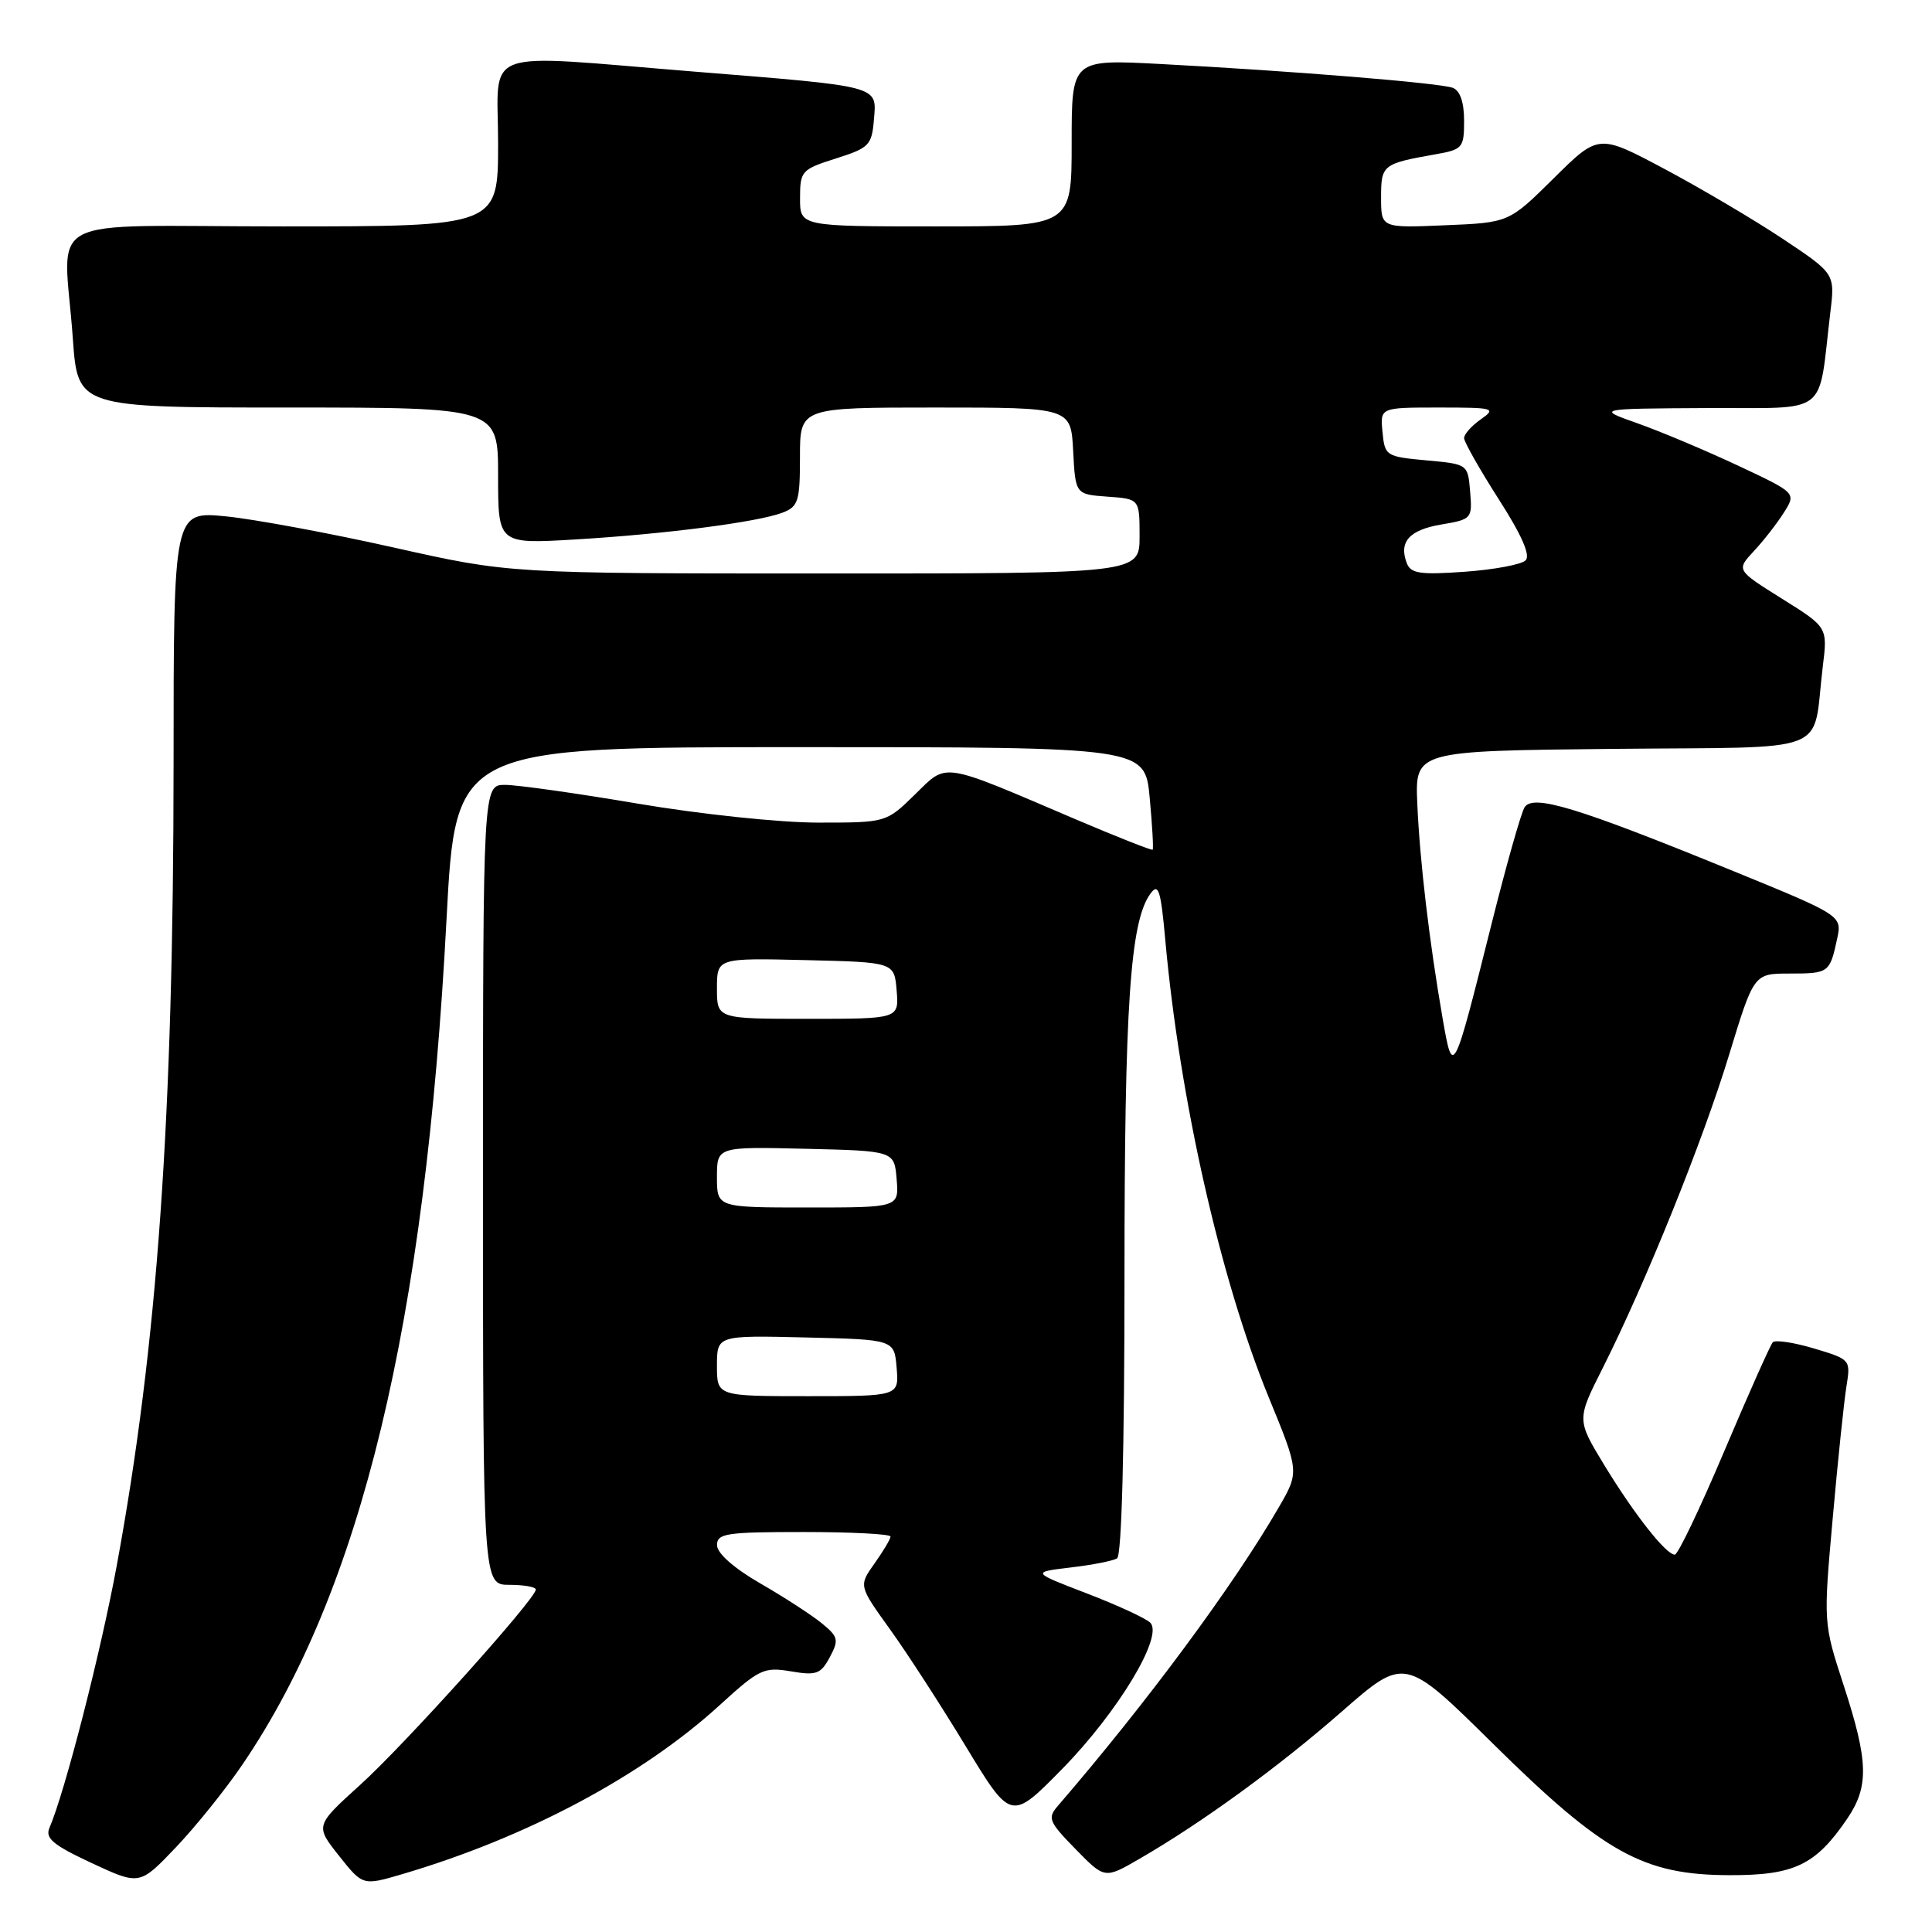 <?xml version="1.0" encoding="UTF-8" standalone="no"?>
<!DOCTYPE svg PUBLIC "-//W3C//DTD SVG 1.1//EN" "http://www.w3.org/Graphics/SVG/1.1/DTD/svg11.dtd" >
<svg xmlns="http://www.w3.org/2000/svg" xmlns:xlink="http://www.w3.org/1999/xlink" version="1.1" viewBox="0 0 256 256">
 <g >
 <path fill="currentColor"
d=" M 32.16 233.76 C 47.87 210.64 56.36 175.41 59.17 121.75 C 60.37 99.00 60.37 99.00 106.04 99.00 C 151.71 99.00 151.71 99.00 152.34 105.69 C 152.68 109.36 152.86 112.47 152.73 112.59 C 152.60 112.71 148.00 110.89 142.50 108.55 C 124.44 100.84 125.59 101.02 121.21 105.30 C 117.42 109.00 117.42 109.00 108.39 109.00 C 103.36 109.00 92.82 107.89 84.60 106.50 C 76.48 105.12 68.53 104.00 66.92 104.00 C 64.00 104.00 64.00 104.00 64.00 157.00 C 64.00 210.00 64.00 210.00 67.50 210.00 C 69.42 210.00 71.00 210.28 71.00 210.62 C 71.00 211.84 53.60 231.20 47.73 236.50 C 41.76 241.91 41.76 241.91 44.91 245.89 C 48.07 249.87 48.07 249.87 53.28 248.34 C 69.79 243.48 85.11 235.32 95.41 225.90 C 100.60 221.16 101.23 220.86 104.79 221.46 C 108.17 222.04 108.76 221.82 109.95 219.59 C 111.18 217.29 111.08 216.89 108.90 215.10 C 107.58 214.02 103.92 211.64 100.76 209.82 C 97.24 207.79 95.02 205.82 95.01 204.75 C 95.00 203.18 96.21 203.00 106.50 203.00 C 112.83 203.00 118.00 203.27 118.00 203.60 C 118.00 203.92 117.05 205.52 115.89 207.15 C 113.78 210.12 113.78 210.12 117.87 215.81 C 120.13 218.94 124.67 225.95 127.97 231.40 C 133.97 241.29 133.97 241.29 140.74 234.40 C 148.14 226.85 154.20 216.80 152.42 215.02 C 151.83 214.43 148.05 212.69 144.02 211.14 C 136.67 208.32 136.67 208.32 141.86 207.70 C 144.71 207.37 147.49 206.82 148.02 206.49 C 148.63 206.11 149.00 192.00 149.00 169.27 C 149.00 133.19 149.75 122.09 152.44 118.41 C 153.50 116.96 153.81 117.91 154.41 124.60 C 156.33 145.73 161.72 169.57 168.12 185.17 C 172.17 195.04 172.17 195.04 169.42 199.77 C 163.42 210.14 151.92 225.66 140.18 239.28 C 138.77 240.90 138.96 241.38 142.51 245.01 C 146.38 248.97 146.38 248.97 150.94 246.33 C 159.28 241.51 169.40 234.14 177.81 226.78 C 186.13 219.50 186.13 219.50 197.85 231.07 C 212.50 245.53 217.72 248.44 229.14 248.47 C 237.73 248.50 240.58 247.14 244.75 241.01 C 247.67 236.72 247.59 233.42 244.30 223.33 C 241.60 215.05 241.60 215.05 242.85 201.12 C 243.53 193.46 244.35 185.60 244.67 183.66 C 245.23 180.17 245.19 180.12 240.37 178.68 C 237.69 177.88 235.23 177.51 234.90 177.86 C 234.58 178.21 231.69 184.69 228.49 192.25 C 225.29 199.81 222.34 206.00 221.92 206.00 C 220.75 206.00 216.53 200.63 212.55 194.09 C 208.92 188.11 208.92 188.11 212.38 181.25 C 218.07 169.94 225.64 151.19 229.12 139.75 C 232.40 129.00 232.40 129.00 237.14 129.00 C 242.33 129.00 242.46 128.90 243.43 124.40 C 244.09 121.31 244.09 121.31 229.30 115.27 C 208.95 106.96 203.12 105.19 202.01 106.98 C 201.54 107.74 199.57 114.71 197.63 122.46 C 192.56 142.70 192.52 142.79 191.16 134.98 C 189.38 124.72 188.13 114.08 187.80 106.50 C 187.50 99.50 187.50 99.50 213.67 99.23 C 243.33 98.93 240.07 100.21 241.53 88.31 C 242.17 83.11 242.17 83.11 236.12 79.33 C 230.06 75.54 230.06 75.54 232.40 73.02 C 233.69 71.64 235.48 69.34 236.38 67.91 C 238.02 65.32 238.02 65.32 230.26 61.68 C 225.99 59.68 220.03 57.17 217.00 56.10 C 211.50 54.15 211.50 54.15 226.16 54.07 C 242.64 53.99 240.85 55.38 242.53 41.38 C 243.15 36.26 243.15 36.26 236.20 31.63 C 232.38 29.09 225.33 24.93 220.54 22.38 C 211.82 17.74 211.82 17.74 205.88 23.62 C 199.94 29.50 199.94 29.50 191.47 29.85 C 183.00 30.21 183.00 30.21 183.00 26.17 C 183.00 21.84 183.18 21.69 190.25 20.44 C 193.81 19.81 194.00 19.58 194.00 16.00 C 194.00 13.56 193.47 12.01 192.51 11.64 C 190.83 11.00 171.53 9.42 153.75 8.48 C 142.00 7.86 142.00 7.86 142.00 18.93 C 142.00 30.00 142.00 30.00 124.00 30.00 C 106.00 30.00 106.00 30.00 106.01 26.25 C 106.01 22.66 106.21 22.44 110.76 21.00 C 115.17 19.60 115.52 19.25 115.80 15.84 C 116.18 11.31 116.84 11.49 92.02 9.49 C 63.10 7.16 66.00 6.10 66.00 19.00 C 66.00 30.00 66.00 30.00 37.50 30.00 C 4.79 30.00 8.46 28.04 9.65 44.85 C 10.30 54.00 10.30 54.00 38.15 54.00 C 66.00 54.00 66.00 54.00 66.00 63.05 C 66.00 72.09 66.00 72.09 76.25 71.48 C 88.14 70.77 100.38 69.19 103.69 67.93 C 105.78 67.13 106.00 66.42 106.00 60.52 C 106.00 54.00 106.00 54.00 123.95 54.00 C 141.90 54.00 141.90 54.00 142.20 59.75 C 142.50 65.50 142.50 65.50 146.75 65.81 C 151.00 66.11 151.00 66.11 151.00 71.06 C 151.00 76.00 151.00 76.00 109.25 75.99 C 67.50 75.99 67.50 75.99 52.18 72.55 C 43.75 70.66 33.74 68.80 29.93 68.42 C 23.00 67.74 23.00 67.74 23.00 101.12 C 22.99 148.13 20.86 178.21 15.46 207.50 C 13.34 218.98 8.62 237.39 6.55 242.21 C 5.96 243.58 7.05 244.49 12.16 246.87 C 18.50 249.82 18.50 249.82 23.29 244.80 C 25.92 242.04 29.92 237.07 32.16 233.76 Z  M 95.00 180.97 C 95.00 176.94 95.00 176.94 106.75 177.22 C 118.50 177.50 118.50 177.50 118.81 181.25 C 119.12 185.00 119.12 185.00 107.06 185.00 C 95.00 185.00 95.00 185.00 95.00 180.97 Z  M 95.00 155.97 C 95.00 151.94 95.00 151.94 106.75 152.22 C 118.50 152.50 118.50 152.50 118.81 156.25 C 119.12 160.00 119.12 160.00 107.06 160.00 C 95.00 160.00 95.00 160.00 95.00 155.97 Z  M 95.00 130.97 C 95.00 126.94 95.00 126.94 106.75 127.22 C 118.50 127.50 118.50 127.50 118.81 131.25 C 119.12 135.00 119.12 135.00 107.06 135.00 C 95.00 135.00 95.00 135.00 95.00 130.97 Z  M 186.41 74.63 C 185.32 71.80 186.73 70.22 190.98 69.50 C 195.01 68.82 195.10 68.72 194.80 65.15 C 194.50 61.50 194.50 61.50 189.00 61.00 C 183.65 60.51 183.49 60.41 183.19 57.25 C 182.87 54.00 182.87 54.00 190.66 54.00 C 197.99 54.00 198.32 54.09 196.22 55.56 C 195.00 56.41 194.00 57.53 194.00 58.05 C 194.00 58.56 196.06 62.19 198.57 66.12 C 201.63 70.89 202.82 73.58 202.15 74.25 C 201.59 74.81 197.97 75.48 194.09 75.76 C 188.19 76.18 186.94 76.00 186.41 74.63 Z "/>
</g>
</svg>